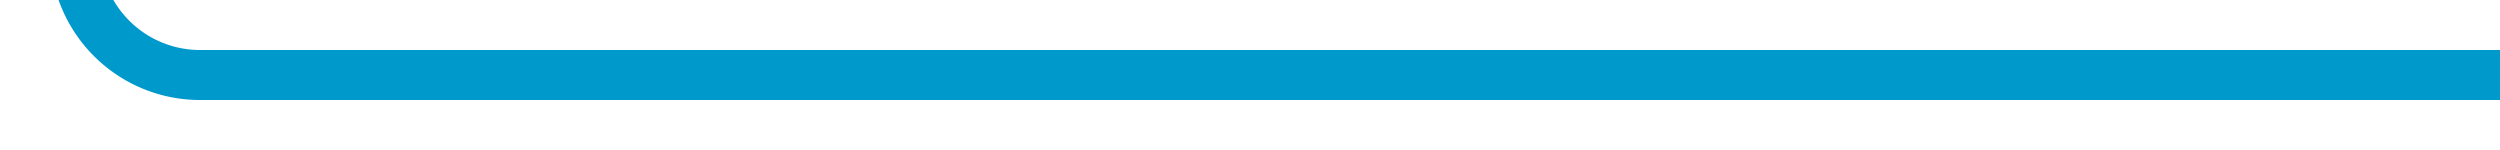 ﻿<?xml version="1.0" encoding="utf-8"?>
<svg version="1.1" xmlns:xlink="http://www.w3.org/1999/xlink" width="100px" height="6px" viewBox="40 1005  100 6" xmlns="http://www.w3.org/2000/svg">
  <path d="M 234 189  L 234 175  A 5 5 0 0 0 229 170 L 48 170  A 5 5 0 0 0 43 175 L 43 275  A 3 3 0 0 1 46 278 A 3 3 0 0 1 43 281 L 43 1003  A 5 5 0 0 0 48 1008 L 140 1008  " stroke-width="2" stroke="#0099cc" fill="none" />
</svg>